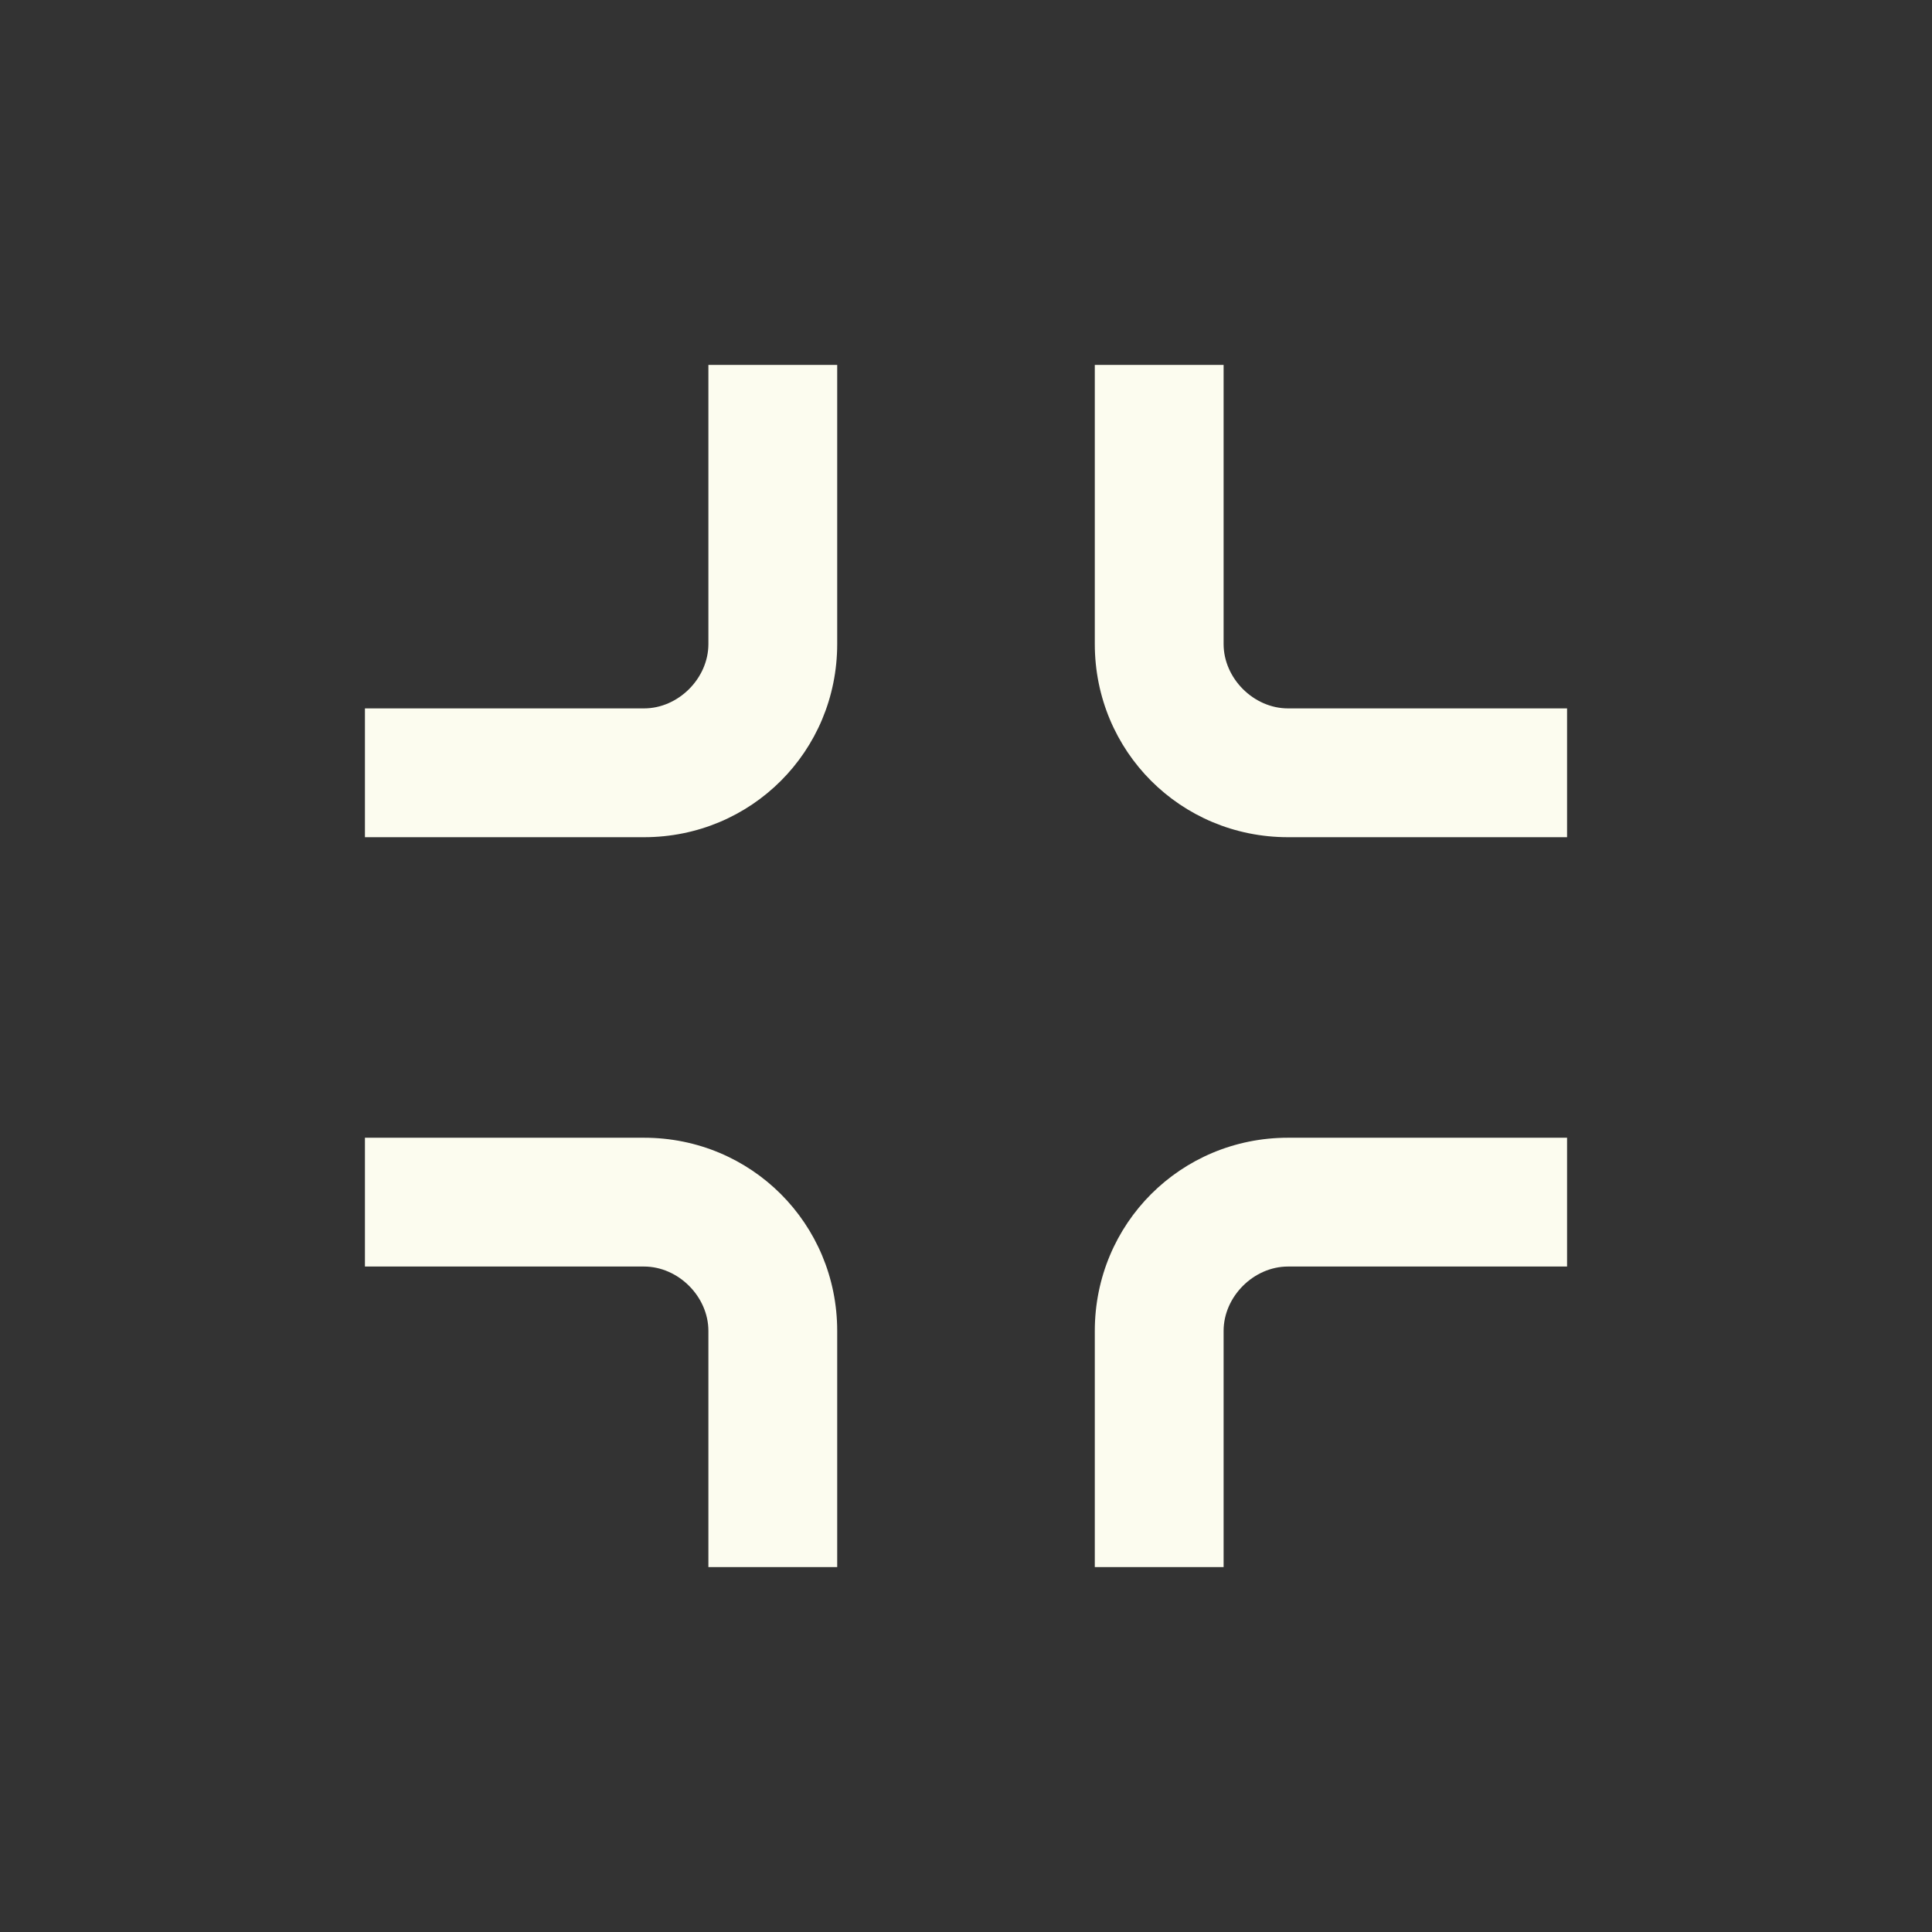 <?xml version="1.0" encoding="utf-8"?>
<!-- Generator: Adobe Illustrator 25.4.1, SVG Export Plug-In . SVG Version: 6.00 Build 0)  -->
<svg version="1.1" id="Layer_1" xmlns="http://www.w3.org/2000/svg" xmlns:xlink="http://www.w3.org/1999/xlink" x="0px" y="0px"
	 width="45px" height="45px" viewBox="0 0 45 45" style="enable-background:new 0 0 45 45;" xml:space="preserve">
<rect x="0" y="0" width="45" height="45" fill="#333333" stroke="none"/>
<g id="레이어_1" style="display:none;">
	<path style="display:inline;fill:#FC9625;" d="M22.5-50C34.9-50,45-39.9,45-27.5S34.9-5,22.5-5S0-15.1,0-27.5S10.1-50,22.5-50"/>
	<path style="display:inline;fill-rule:evenodd;clip-rule:evenodd;fill:#FCFCEF;" d="M-17.9,20.4c1.4,0.8,1.9,2.7,1.1,4.1
		c-0.3,0.5-0.6,0.8-1.1,1.1l-14,8.1c-1.4,0.8-3.3,0.3-4.1-1.1c-0.3-0.5-0.4-1-0.4-1.5V14.9c0-1.7,1.3-3,3-3c0.5,0,1,0.1,1.5,0.4
		L-17.9,20.4z"/>
	<path style="display:inline;fill:#FC9625;" d="M-55.1,4.5c12.4,0,22.5,10.1,22.5,22.5s-10.1,22.5-22.5,22.5S-77.6,39.4-77.6,27
		S-67.6,4.5-55.1,4.5"/>
	<path style="display:inline;fill-rule:evenodd;clip-rule:evenodd;fill:#FCFCEF;" d="M15.9,62.7h13.8c1.7,0,3,1.3,3,3v13.8
		c0,1.7-1.3,3-3,3H15.9c-1.7,0-3-1.3-3-3V65.7C12.9,64,14.3,62.7,15.9,62.7"/>
	<path style="display:inline;fill:#FC9625;" d="M122.5,0C134.9,0,145,10.1,145,22.5S134.9,45,122.5,45S100,34.9,100,22.5
		S110.1,0,122.5,0"/>
	<path style="display:inline;fill-rule:evenodd;clip-rule:evenodd;fill:#FCFCEF;" d="M60.2,25.1c-1.4-0.8-1.9-2.7-1.1-4.1
		c0.3-0.5,0.6-0.8,1.1-1.1L73.3,9.4c1.4-0.8,3.3-0.3,4.1,1.1c0.3,0.5,0.4,1,0.4,1.5v21c0,1.7-1.3,3-3,3c-0.5,0-1-0.1-1.5-0.4
		L60.2,25.1z"/>
	<path style="display:inline;fill-rule:evenodd;clip-rule:evenodd;fill:#FCFCEF;" d="M60.9,18c2.5,0,2,2,2,4.5s0.5,4.5-2,4.5
		s-4.5-2-4.5-4.5S58.4,18,60.9,18"/>
	<path style="display:inline;fill-rule:evenodd;clip-rule:evenodd;fill:#FCFCEF;" d="M81.7,27.4l4.3,2.5c0.5,0.3,0.6,0.9,0.4,1.4
		c-0.3,0.5-0.9,0.6-1.4,0.4l-4.3-2.5c-0.5-0.3-0.6-0.9-0.4-1.4C80.6,27.3,81.2,27.1,81.7,27.4"/>
	<path style="display:inline;fill:#FCFCEF;" d="M80.9,21.5h5c0.6,0,1,0.4,1,1s-0.4,1-1,1h-5c-0.6,0-1-0.4-1-1S80.3,21.5,80.9,21.5"
		/>
	<path style="display:inline;fill-rule:evenodd;clip-rule:evenodd;fill:#FCFCEF;" d="M80.7,15.9l4.3-2.5c0.5-0.3,1.1-0.1,1.4,0.4
		s0.1,1.1-0.4,1.4l-4.3,2.5c-0.5,0.3-1.1,0.1-1.4-0.4C80.1,16.8,80.2,16.2,80.7,15.9"/>
	<path style="display:inline;fill:#FC9625;" d="M22.5,50C34.9,50,45,60.1,45,72.5S34.9,95,22.5,95S0,84.9,0,72.5S10.1,50,22.5,50"/>
	<path style="display:inline;fill:#FCFCEF;" d="M11.8,19.6v-6.5c0-0.8,0.7-1.5,1.5-1.5h6.5v-3h-6.5c-2.5,0-4.5,2-4.5,4.5v6.5H11.8z"
		/>
	<path style="display:inline;fill:#FCFCEF;" d="M26.9,11.6h5.5c0.8,0,1.5,0.7,1.5,1.5v6.5h3v-6.5c0-2.5-2-4.5-4.5-4.5h-5.5
		C26.9,8.6,26.9,11.6,26.9,11.6z"/>
	<path style="display:inline;fill:#FCFCEF;" d="M33.8,26.6v5.5c0,0.8-0.7,1.5-1.5,1.5h-5.5v3h5.5c2.5,0,4.5-2,4.5-4.5v-5.5
		C36.8,26.6,33.8,26.6,33.8,26.6z"/>
	<path style="display:inline;fill:#FCFCEF;" d="M19.9,33.6h-6.5c-0.8,0-1.5-0.7-1.5-1.5v-5.5h-3v5.5c0,2.5,2,4.5,4.5,4.5h6.5V33.6z"
		/>
</g>
<g>
	<path style="fill:#FCFCEF;" d="M16.5,8.5V15c0,0.8-0.7,1.5-1.5,1.5H8.5v3H15c2.5,0,4.5-2,4.5-4.5V8.5H16.5z"/>
	<path style="fill:#FCFCEF;" d="M8.5,29.5H15c0.8,0,1.5,0.7,1.5,1.5v5.5h3V31c0-2.5-2-4.5-4.5-4.5H8.5V29.5z"/>
	<path style="fill:#FCFCEF;" d="M28.5,8.5V15c0,0.8,0.7,1.5,1.5,1.5h6.5v3H30c-2.5,0-4.5-2-4.5-4.5V8.5H28.5z"/>
	<path style="fill:#FCFCEF;" d="M36.5,29.5H30c-0.8,0-1.5,0.7-1.5,1.5v5.5h-3V31c0-2.5,2-4.5,4.5-4.5h6.5V29.5z"/>
</g>
</svg>

